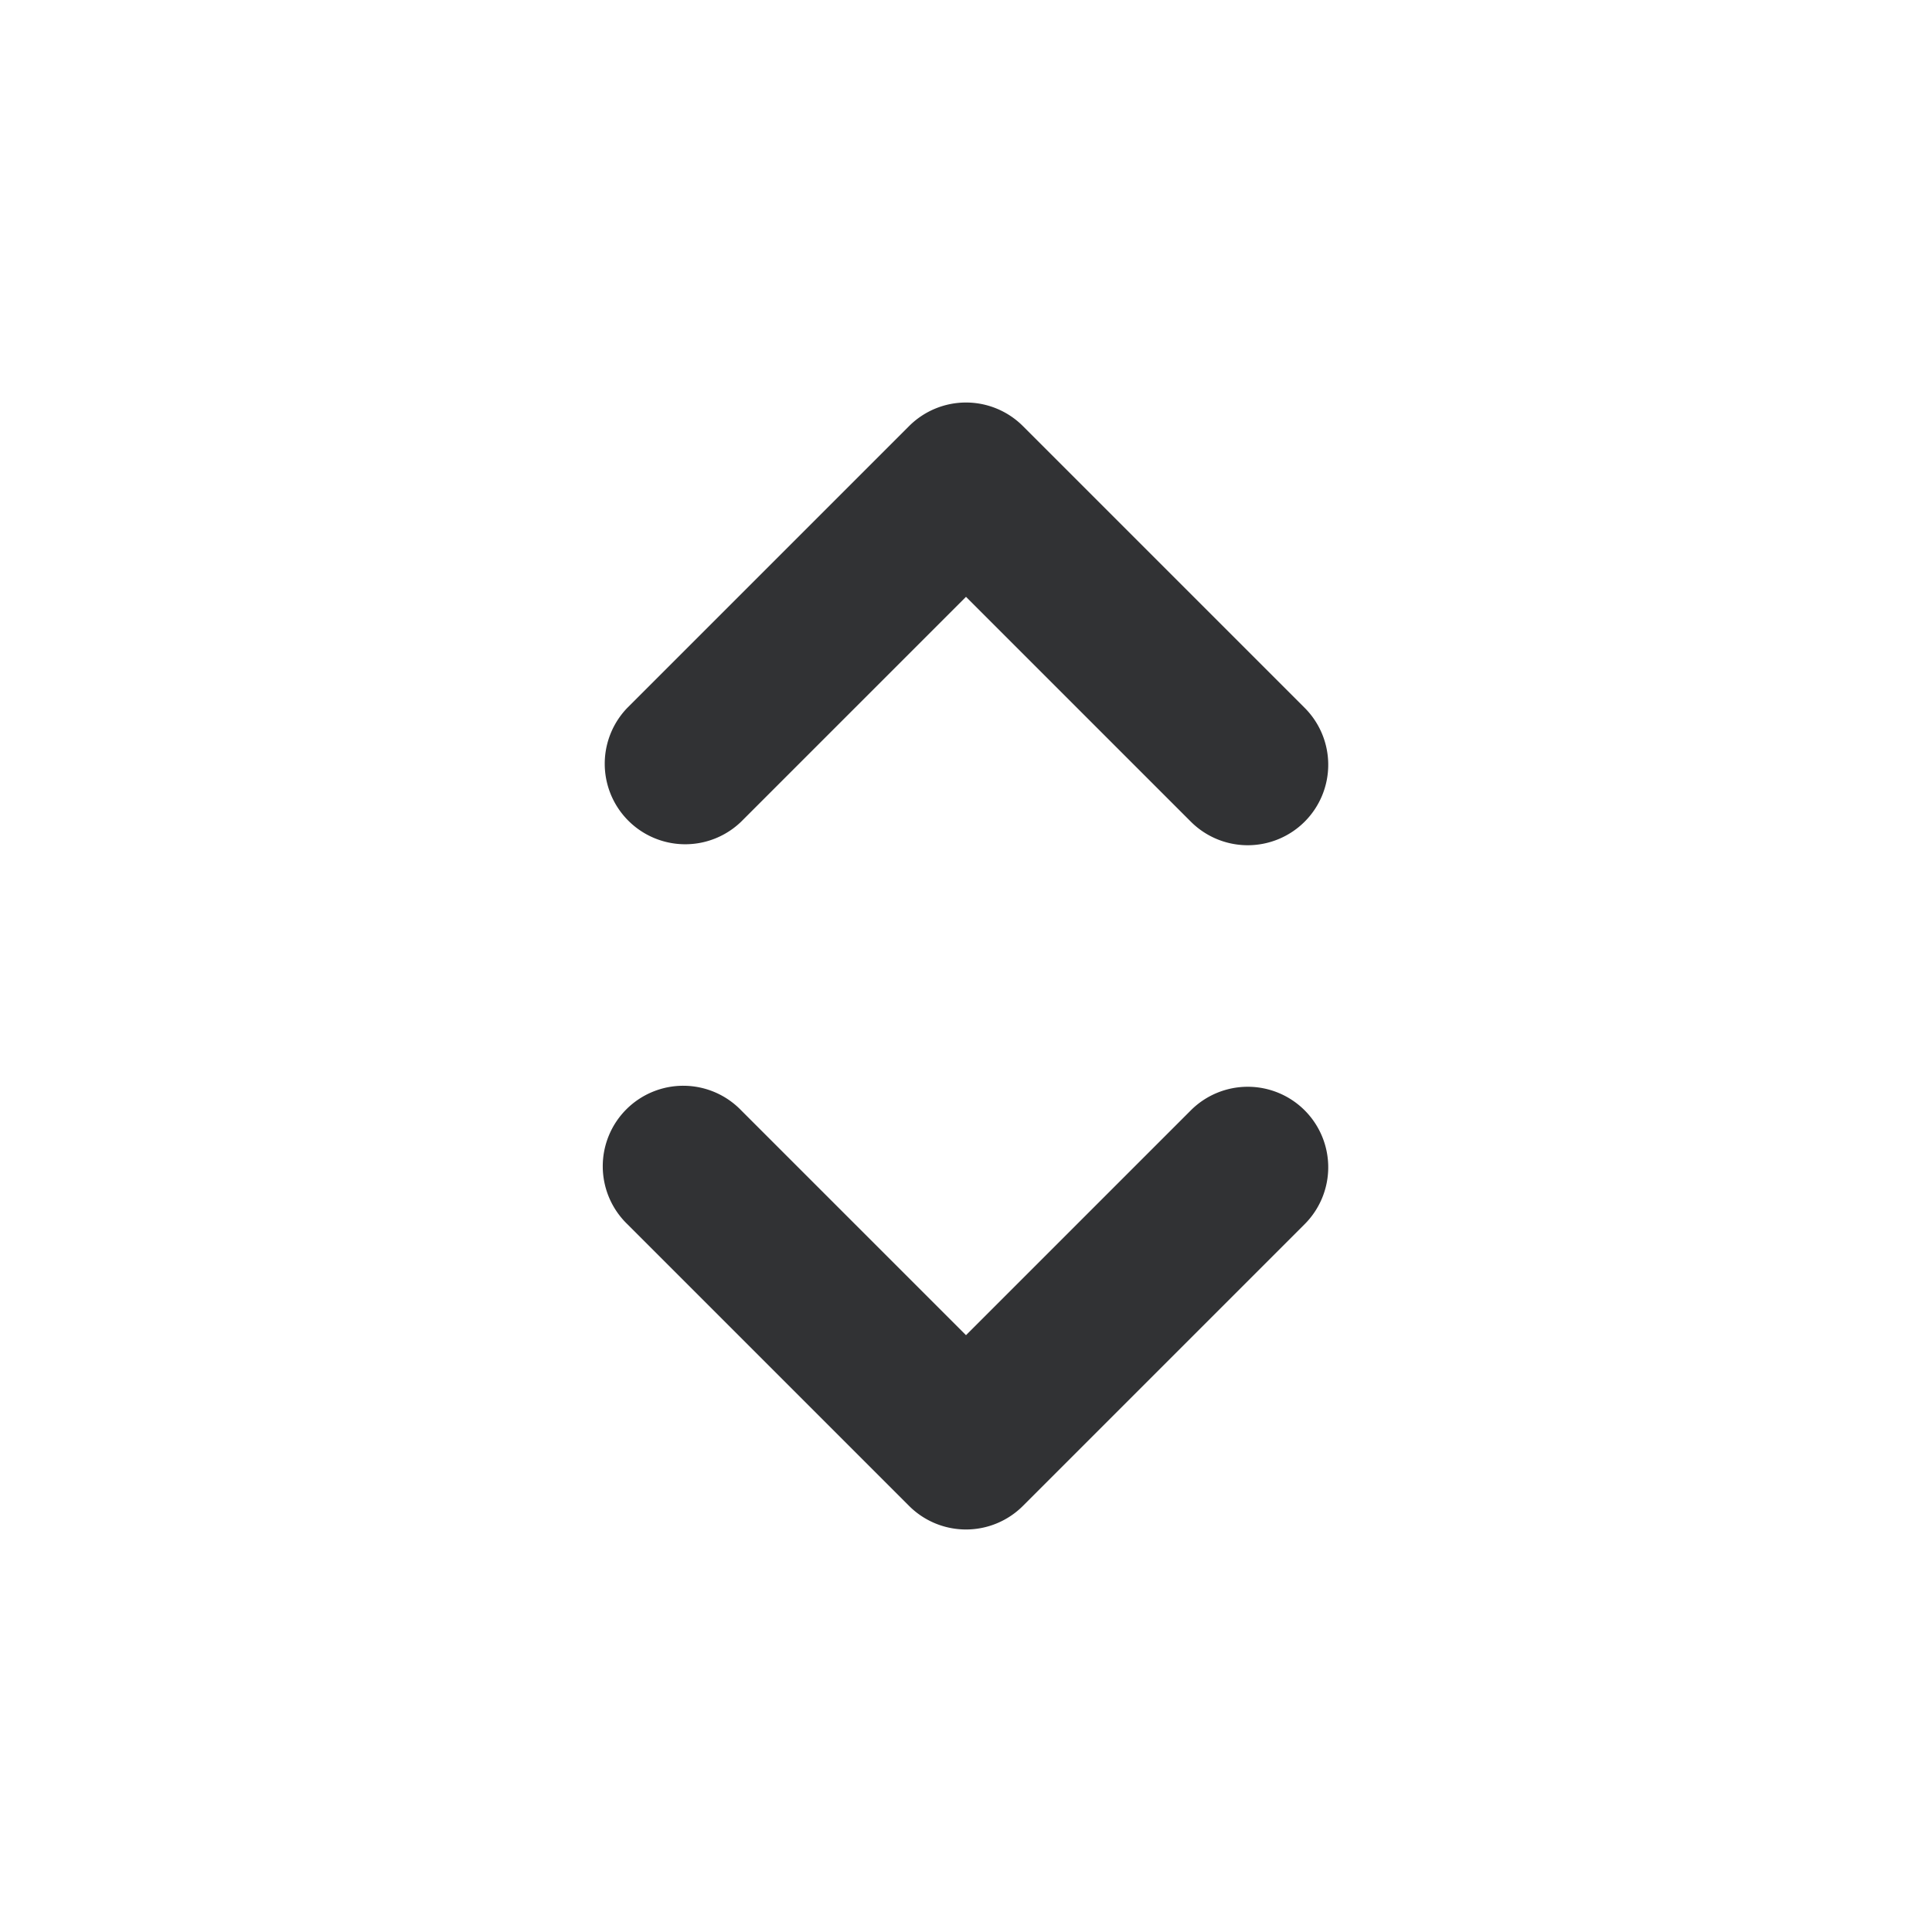 <svg xmlns="http://www.w3.org/2000/svg" width="24" height="24" fill="none" viewBox="0 0 24 24"><path fill="#313234" fill-rule="evenodd" d="M16.207 13.793a1 1 0 0 1 0 1.414l-3.5 3.5a1 1 0 0 1-1.414 0l-3.5-3.5a1 1 0 1 1 1.414-1.414L12 16.586l2.793-2.793a1 1 0 0 1 1.414 0M16.207 10.207a1 1 0 0 1-1.414 0L12 7.414l-2.793 2.793a1 1 0 0 1-1.414-1.414l3.5-3.5a1 1 0 0 1 1.414 0l3.5 3.5a1 1 0 0 1 0 1.414" clip-rule="evenodd"/></svg>